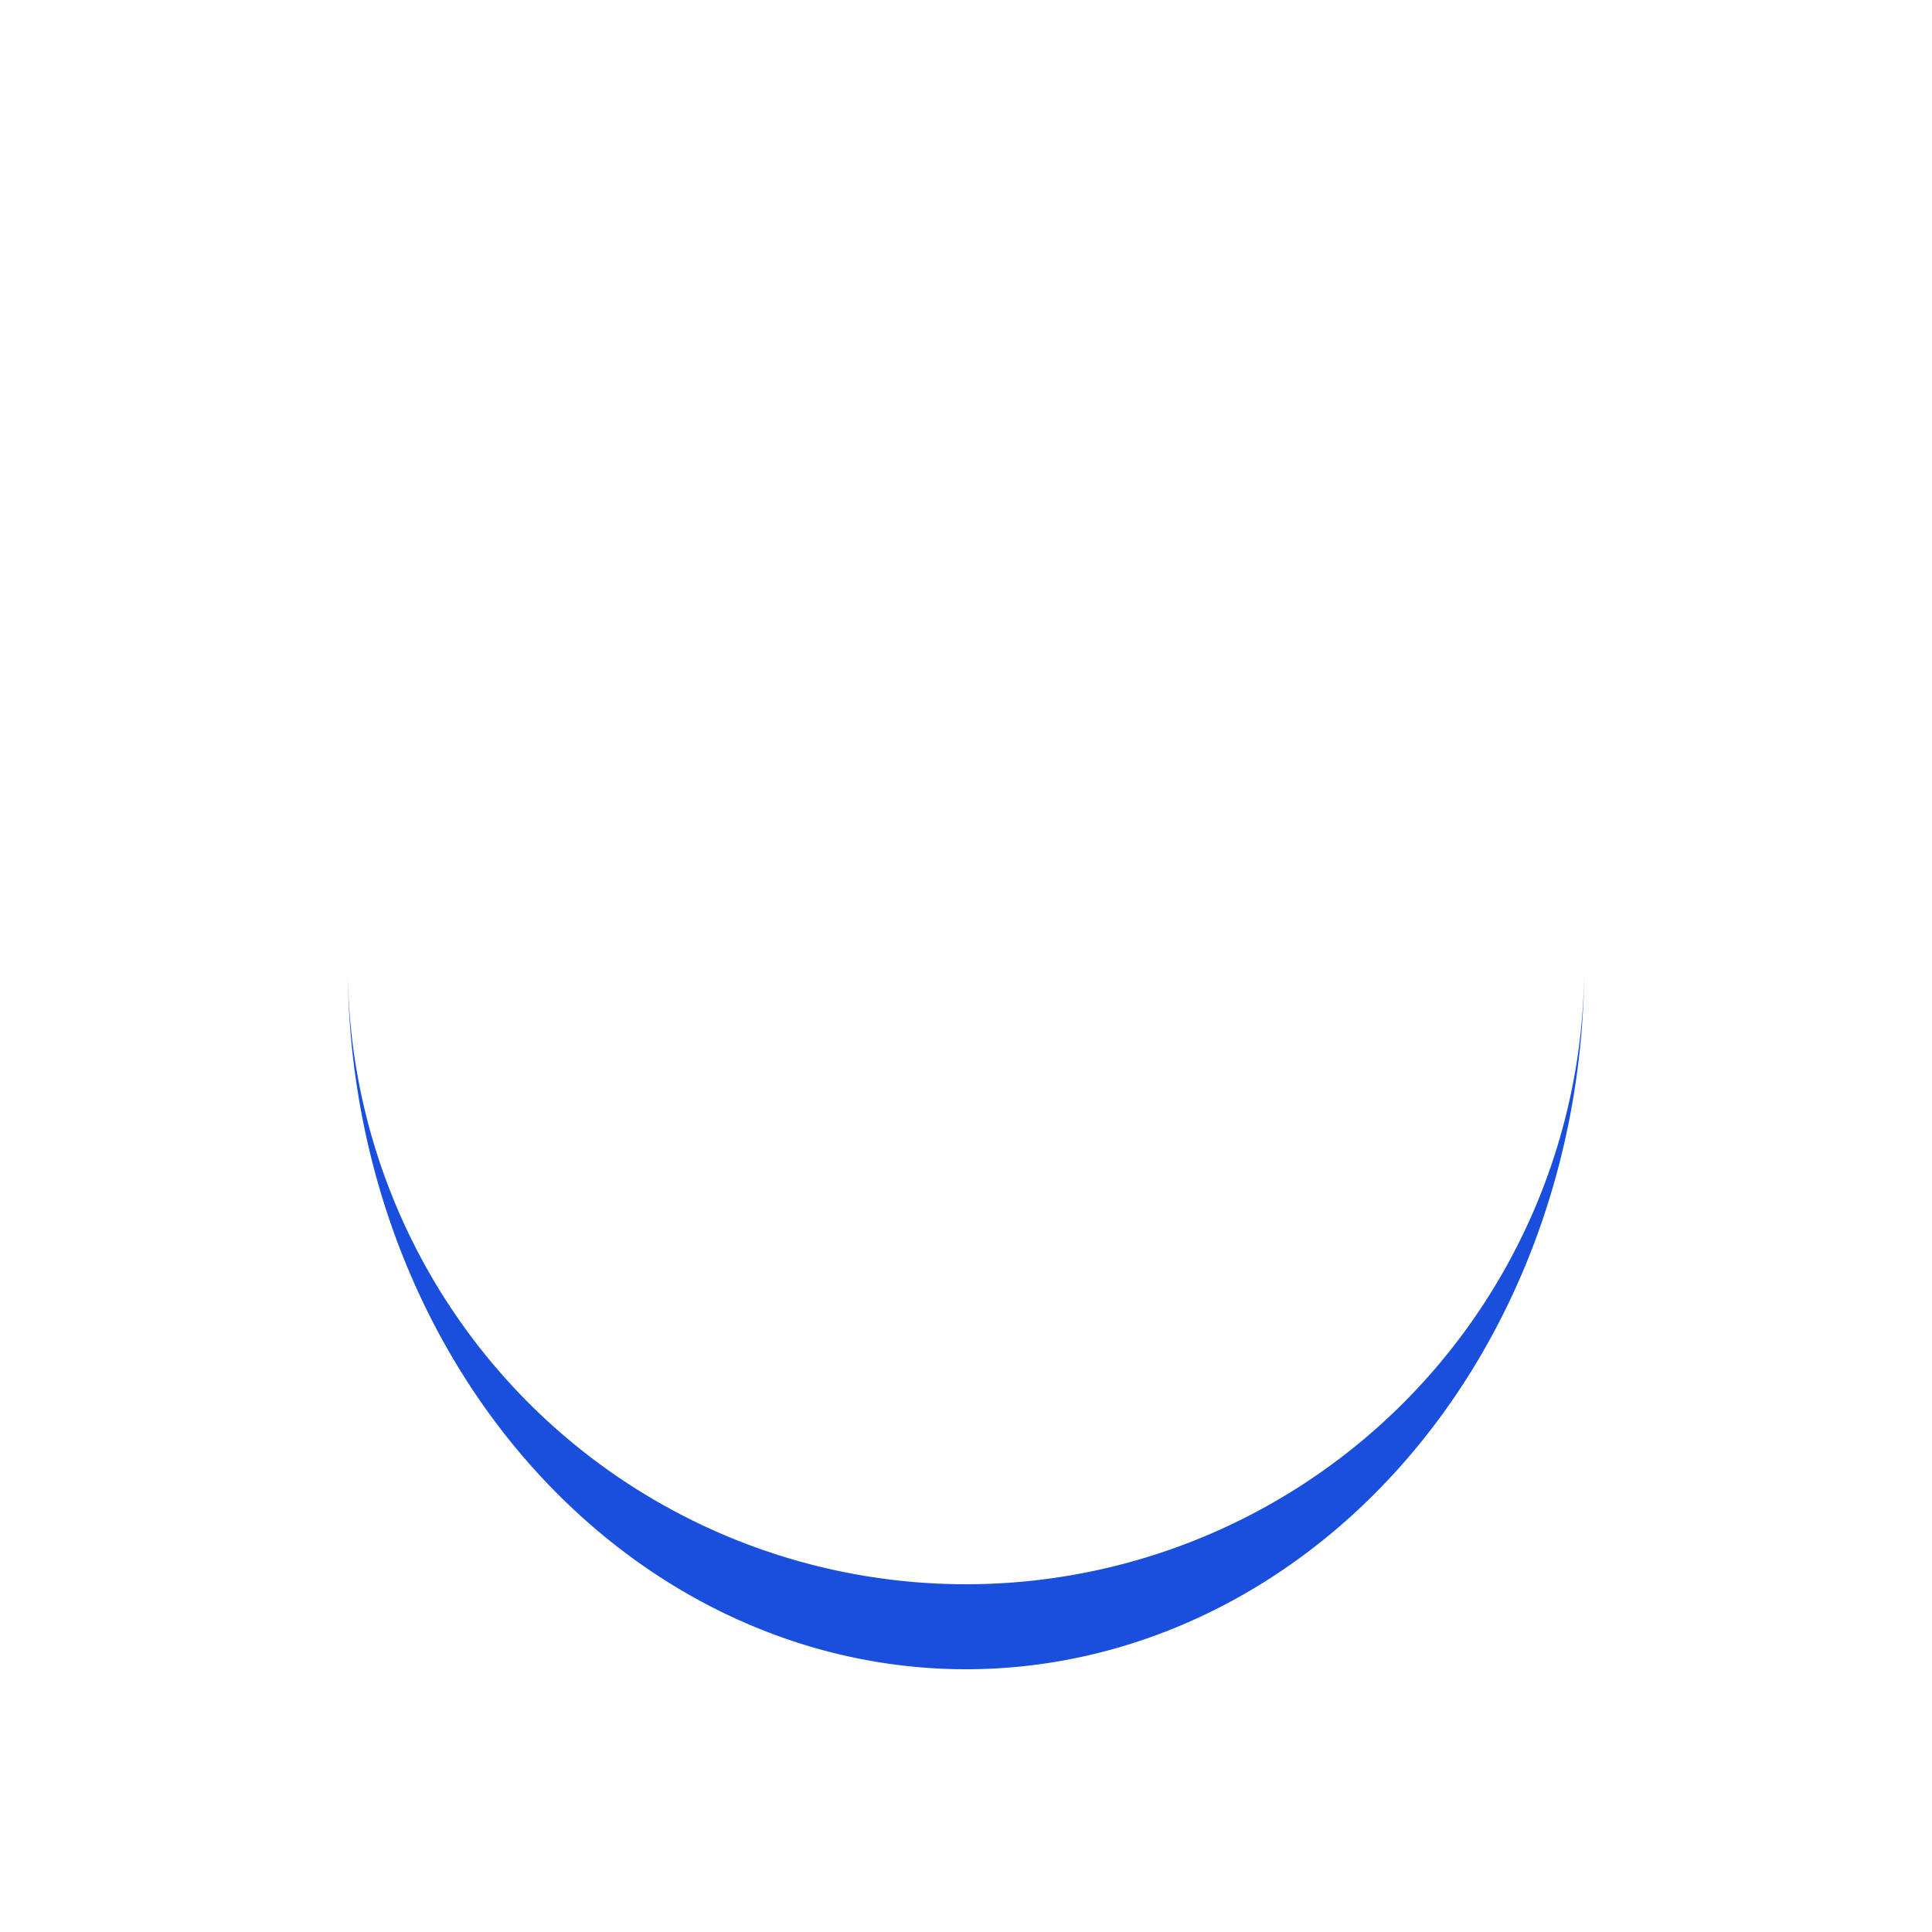 <?xml version="1.0" encoding="utf-8"?>
<svg xmlns="http://www.w3.org/2000/svg" xmlns:xlink="http://www.w3.org/1999/xlink" style="margin: auto; background: rgb(241, 242, 243); display: block; shape-rendering: auto;" width="203px" height="203px" viewBox="0 0 100 100" preserveAspectRatio="xMidYMid">
<path d="M18 50A32 32 0 0 0 82 50A32 36.4 0 0 1 18 50" fill="#194fdc" stroke="none">
  <animateTransform attributeName="transform" type="rotate" dur="2s" repeatCount="indefinite" keyTimes="0;1" values="0 50 52.2;360 50 52.2"></animateTransform>
</path>
<!-- [ldio] generated by https://loading.io/ --></svg>
